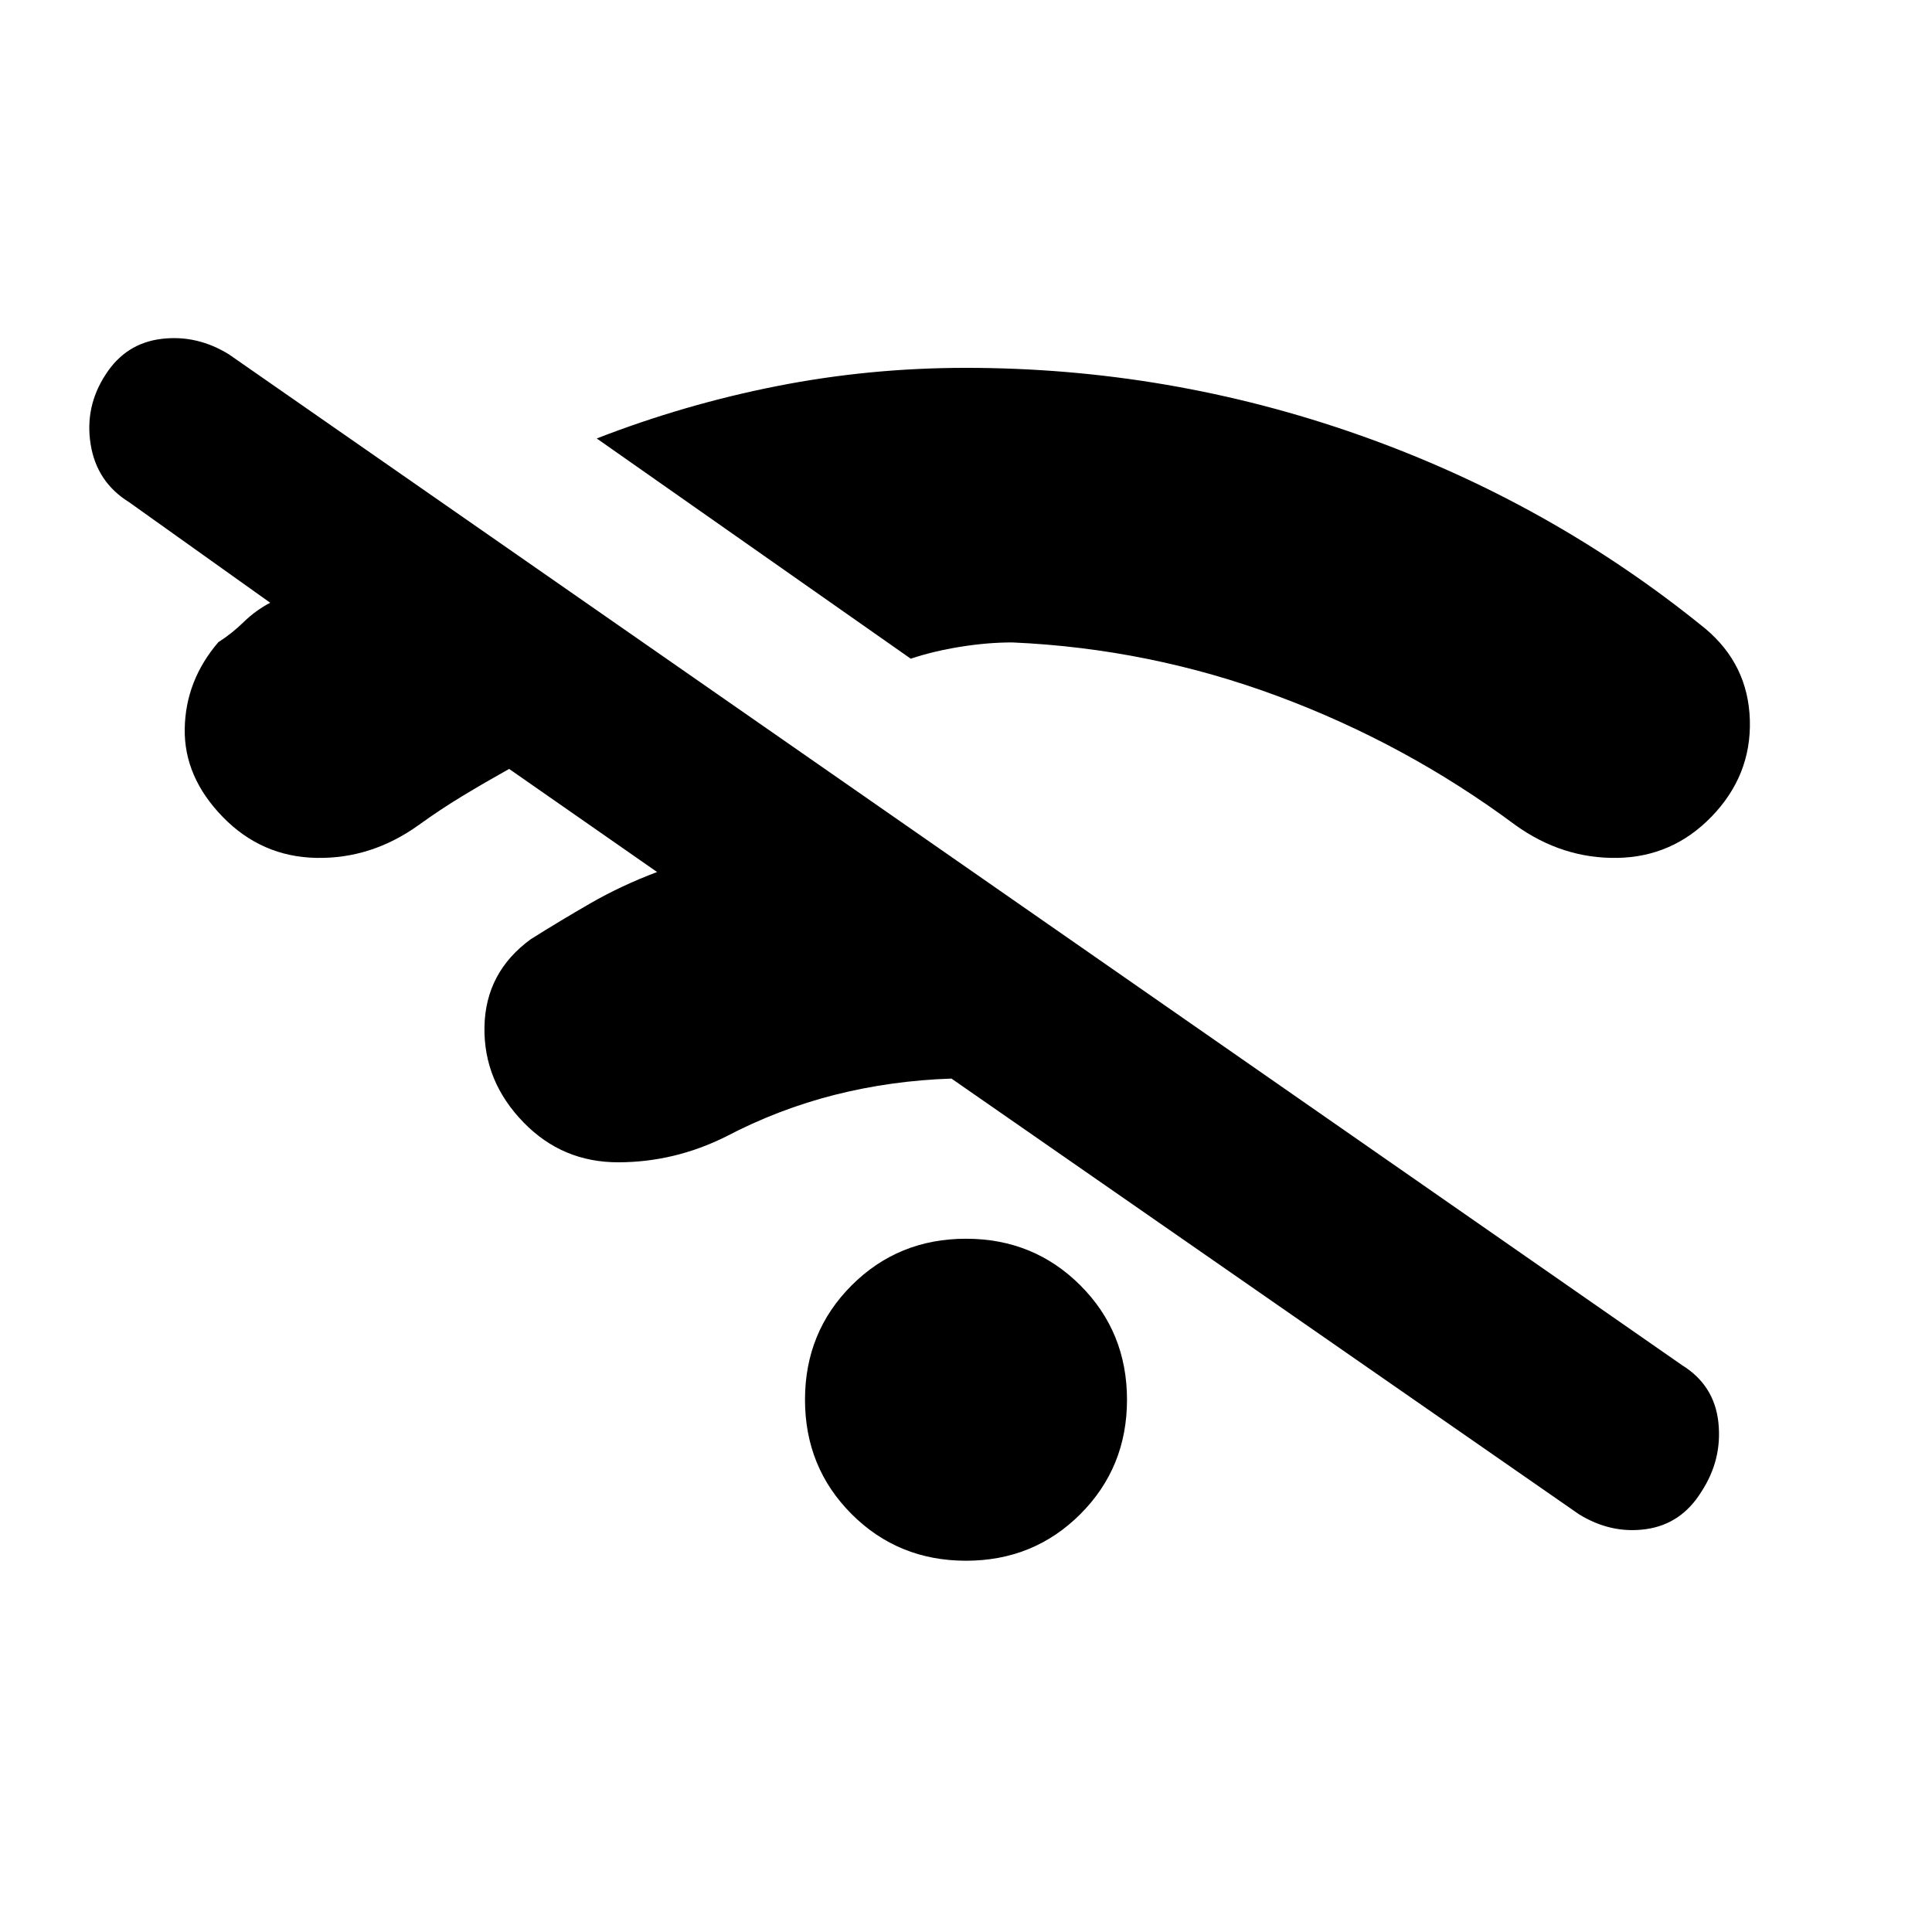 <svg xmlns="http://www.w3.org/2000/svg" height="20" viewBox="0 -960 960 960" width="20"><path d="M480-184.48q-33.65 0-56.83-23.17Q400-230.83 400-264.48t23.17-56.82q23.18-23.18 56.83-23.18t56.83 23.18Q560-298.13 560-264.48t-23.17 56.83q-23.18 23.17-56.83 23.17ZM326.5-526.7l-73.52-51.23q-12.05 6.73-23.19 13.47t-21.75 14.42q-23.45 16.82-50.76 16.32-27.3-.5-46.63-20.39-19.26-19.82-18.86-43.8.41-23.98 16.71-43 6.67-4.24 12.63-10.05 5.96-5.8 13.13-9.54l-70.22-50.04q-16-9.94-19-28.69t7.5-34.75q9.94-15.43 27.62-17.62 17.69-2.18 33.69 7.75l722.04 502.26q16 9.94 17.97 28.44 1.97 18.5-8.53 34.5-9.94 16-27.41 18.47-17.46 2.46-33.46-7.47L472.78-424.06q-29.98 1-57.99 8.08-28.01 7.09-54.12 20.76-25.52 12.7-53.35 12.76-27.84.07-47.17-19.82-19.95-20.52-19.42-47.58.53-27.05 22.99-43.44 14.48-9.11 29.64-17.85 15.16-8.74 33.14-15.55Zm126.04-106L296.52-742.13q43.67-16.98 89.58-26.03 45.9-9.06 93.9-9.06 100.76 0 195.46 33.41 94.69 33.42 171.82 96.11 21.39 17.9 22.21 45.48.81 27.59-19.14 48.11-19.33 19.89-46.63 20.39-27.31.5-50.76-16.32-54.24-40.31-117.98-64.02-63.74-23.72-131.98-26.72-12.35 0-25.76 2.16-13.42 2.16-24.7 5.92Z"/></svg>